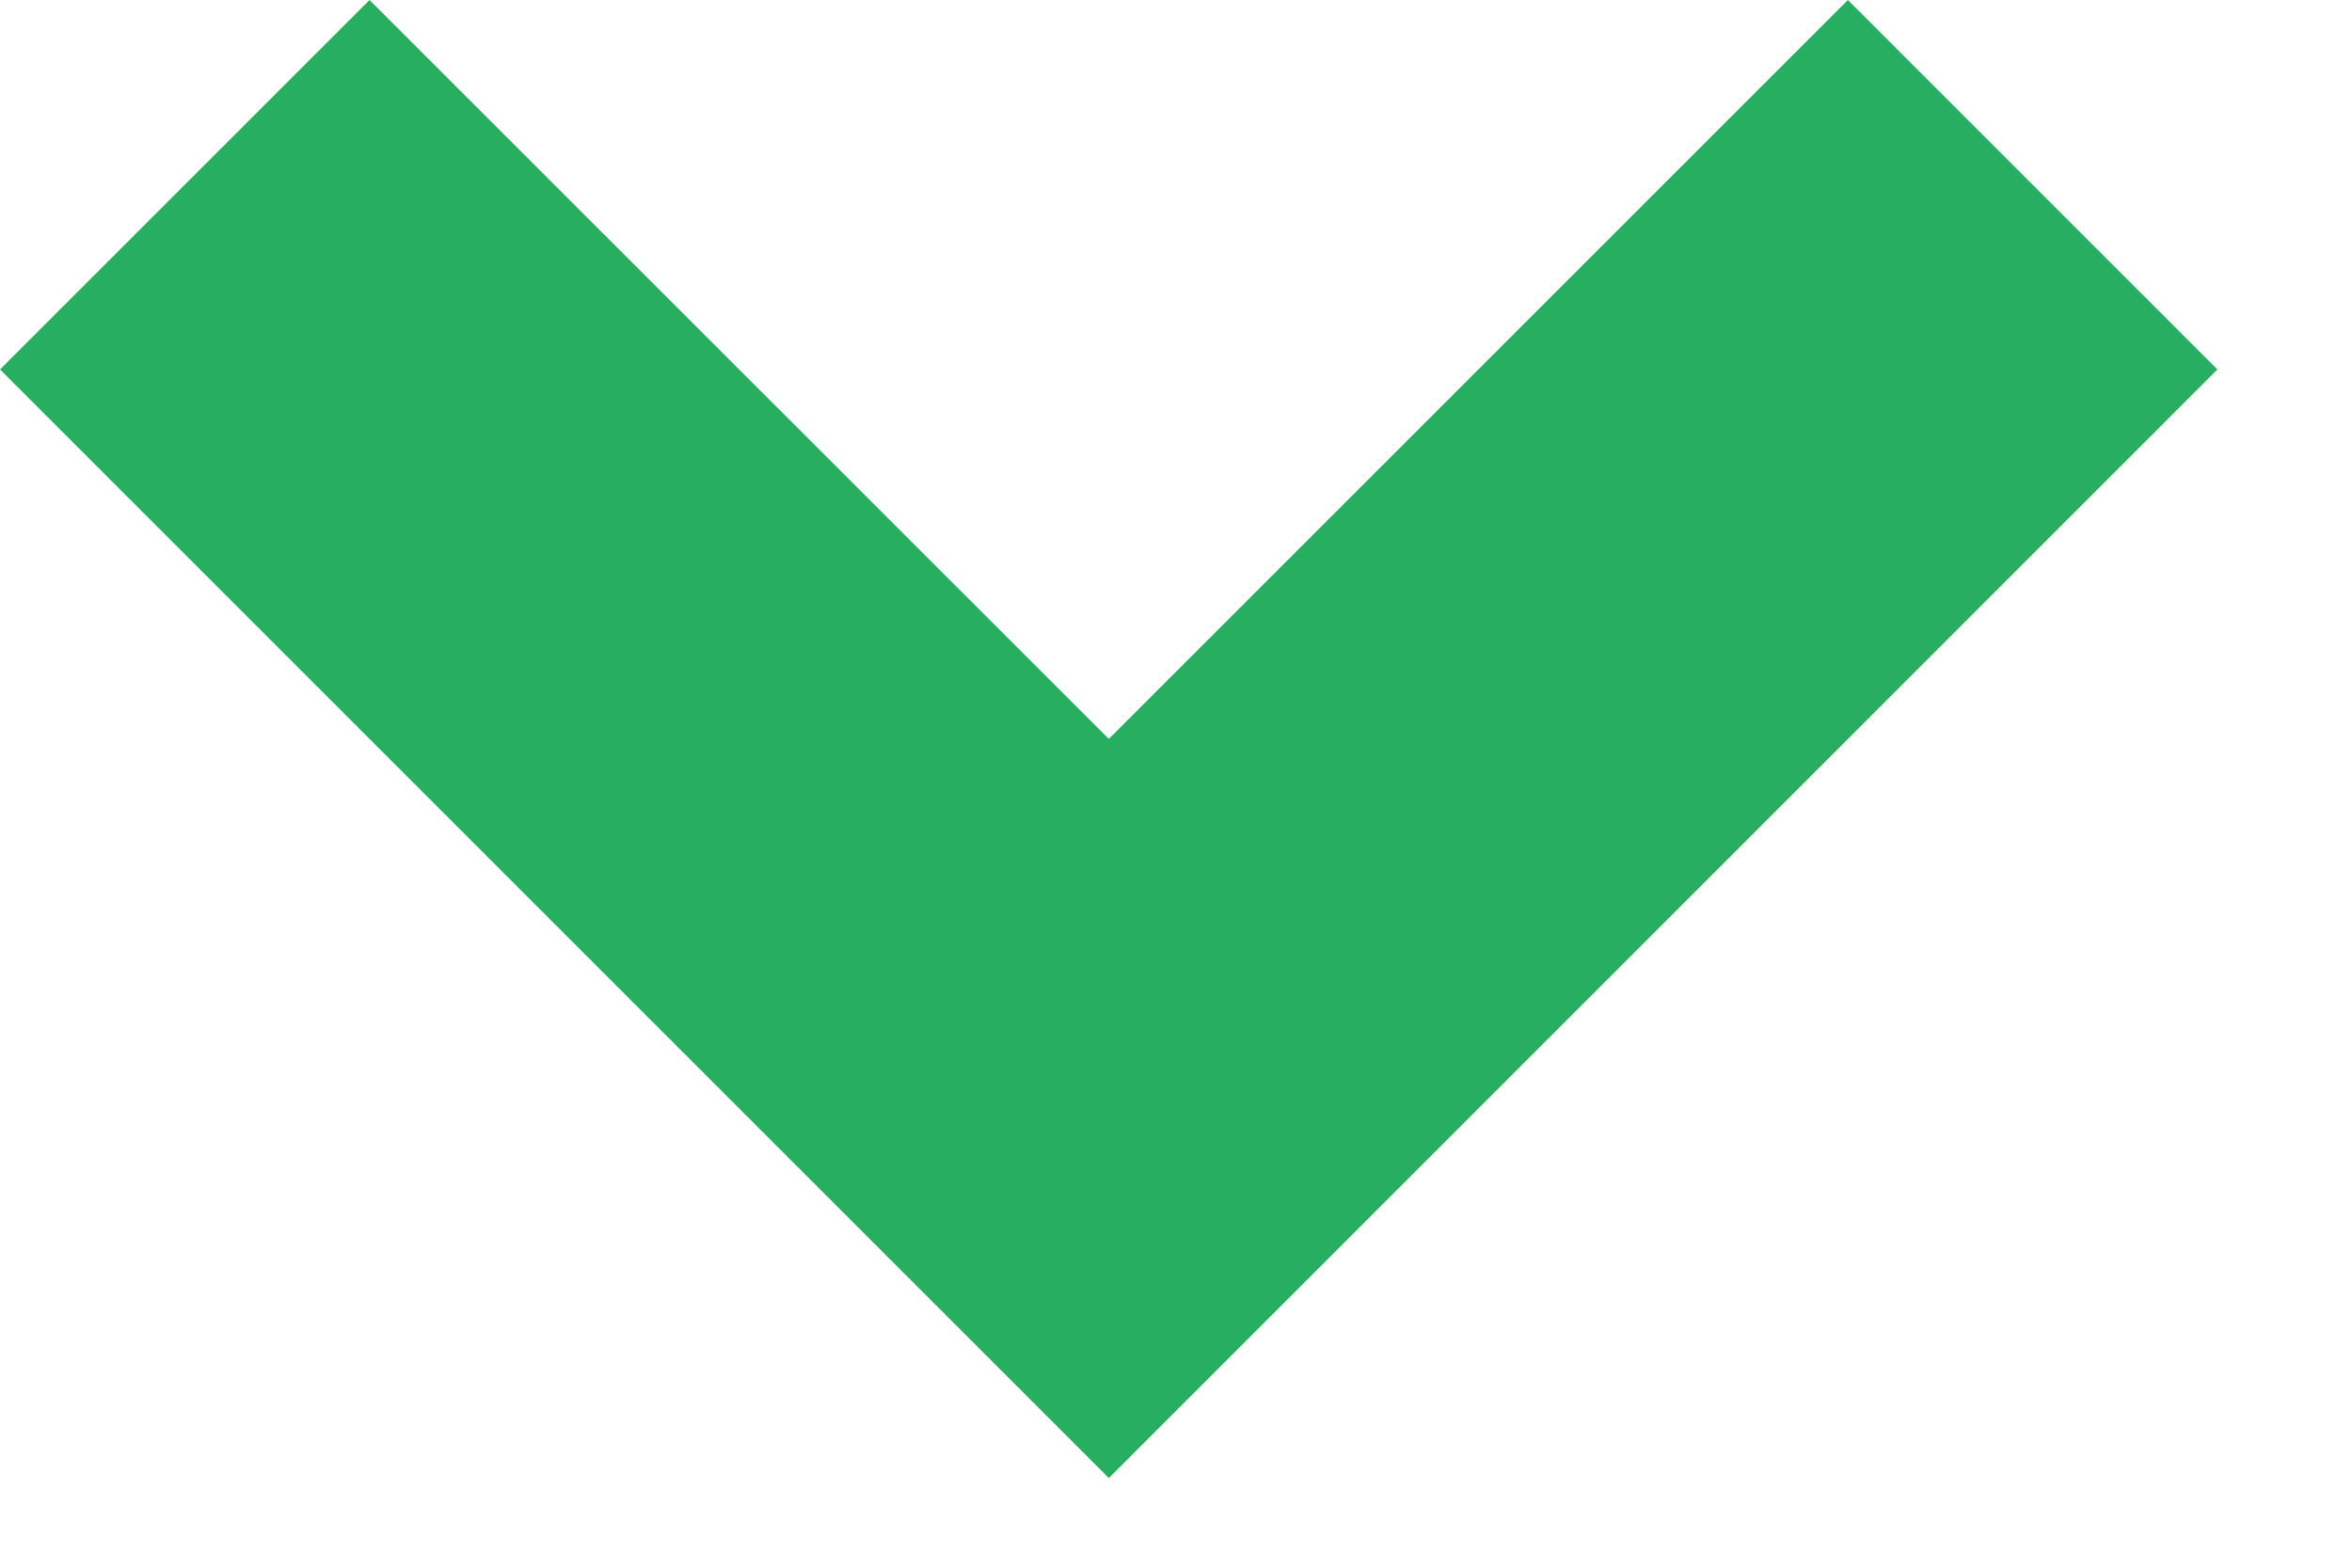 <svg width="9" height="6" viewBox="0 0 9 6" fill="none" xmlns="http://www.w3.org/2000/svg">
<path d="M4.243 5.657L0 1.414L1.414 0L4.243 2.828L7.071 0L8.485 1.414L4.243 5.657Z" fill="#27AE60"/>
</svg>
